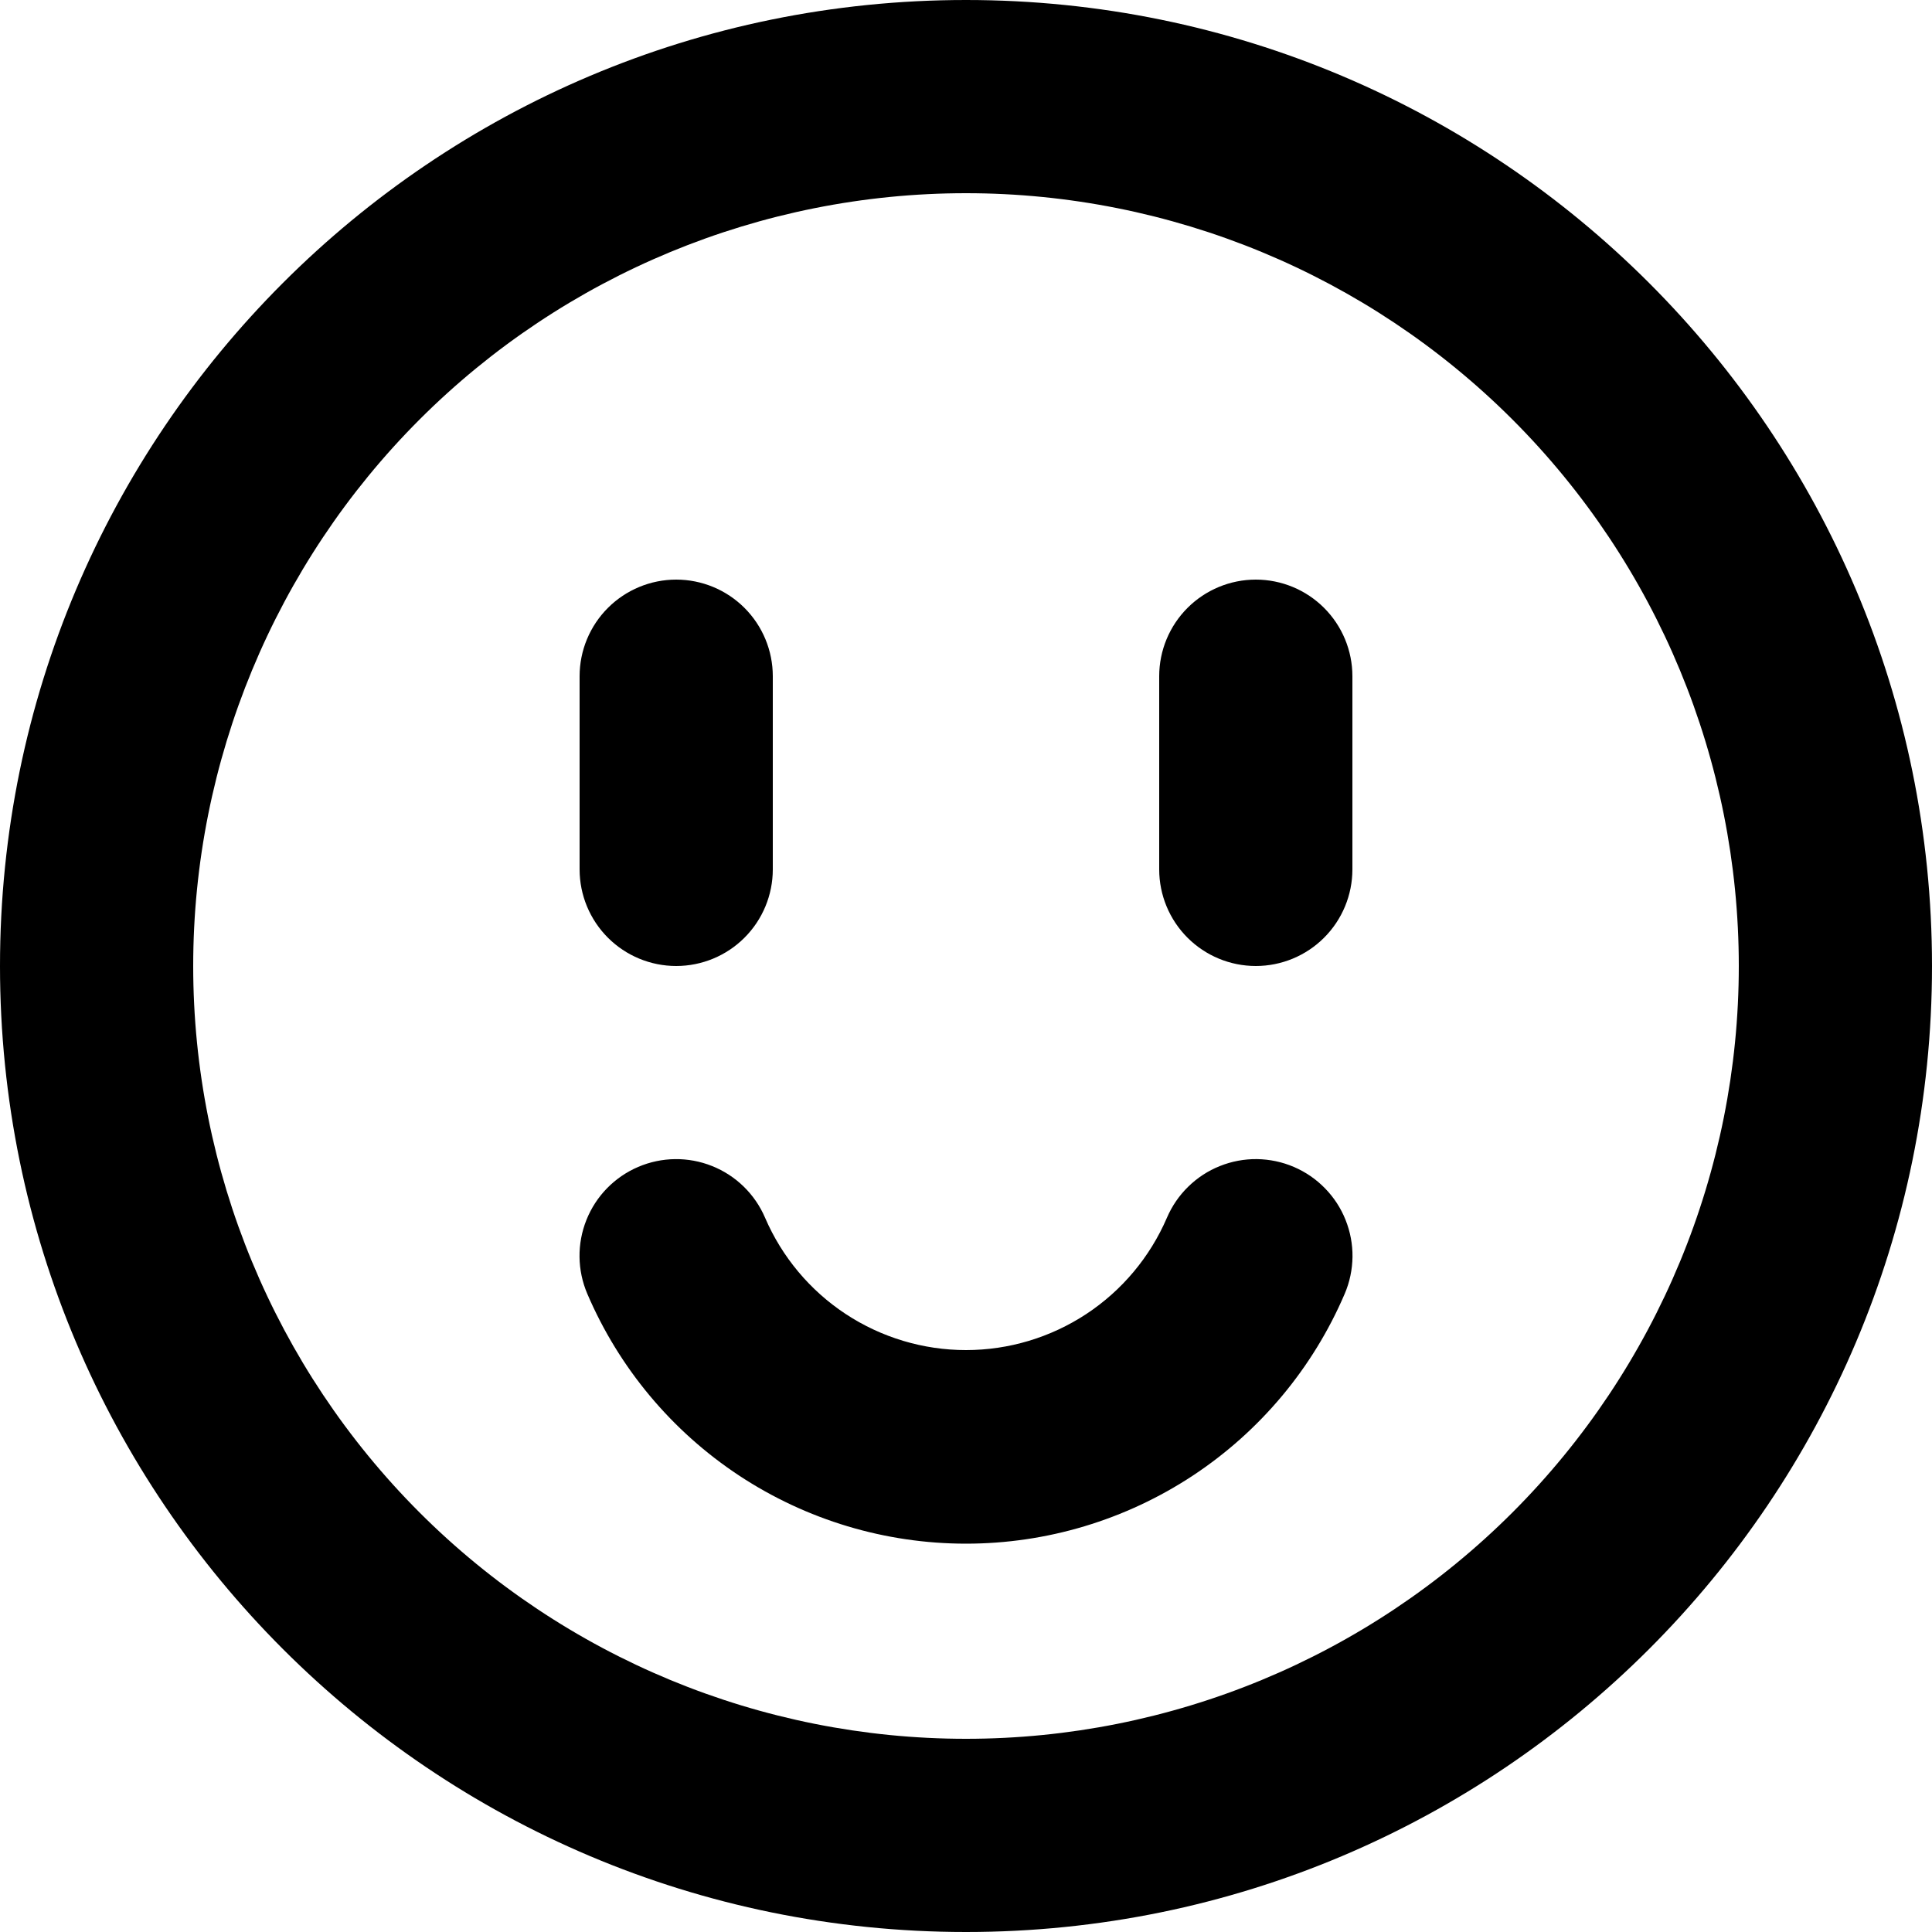 <svg width="40" height="40" viewBox="0 0 40 40" fill="none" xmlns="http://www.w3.org/2000/svg">
<path d="M20 40C8.954 40 0 31.046 0 20C0 8.954 8.954 0 20 0C31.046 0 40 8.954 40 20C40 31.046 31.046 40 20 40ZM20 36C24.244 36 28.313 34.314 31.314 31.314C34.314 28.313 36 24.244 36 20C36 15.757 34.314 11.687 31.314 8.686C28.313 5.686 24.244 4 20 4C15.757 4 11.687 5.686 8.686 8.686C5.686 11.687 4 15.757 4 20C4 24.244 5.686 28.313 8.686 31.314C11.687 34.314 15.757 36 20 36ZM12.16 26.788C11.951 26.3 11.944 25.749 12.142 25.256C12.339 24.763 12.724 24.369 13.212 24.16C13.7 23.951 14.251 23.944 14.744 24.142C15.237 24.339 15.631 24.724 15.84 25.212C16.19 26.025 16.77 26.718 17.509 27.205C18.249 27.692 19.115 27.952 20 27.952C20.885 27.952 21.751 27.692 22.491 27.205C23.23 26.718 23.81 26.025 24.16 25.212C24.264 24.97 24.413 24.752 24.602 24.568C24.79 24.384 25.012 24.239 25.256 24.142C25.5 24.044 25.761 23.995 26.024 23.998C26.287 24.002 26.546 24.056 26.788 24.16C27.03 24.264 27.248 24.413 27.432 24.602C27.616 24.79 27.761 25.012 27.858 25.256C27.956 25.5 28.005 25.761 28.002 26.024C27.998 26.287 27.944 26.546 27.84 26.788C27.183 28.323 26.09 29.631 24.696 30.551C23.302 31.47 21.67 31.96 20 31.96C18.33 31.96 16.698 31.47 15.304 30.551C13.91 29.631 12.817 28.323 12.16 26.788ZM14 12C14.53 12 15.039 12.211 15.414 12.586C15.789 12.961 16 13.47 16 14V18C16 18.53 15.789 19.039 15.414 19.414C15.039 19.789 14.53 20 14 20C13.47 20 12.961 19.789 12.586 19.414C12.211 19.039 12 18.53 12 18V14C12 13.47 12.211 12.961 12.586 12.586C12.961 12.211 13.47 12 14 12ZM26 12C26.53 12 27.039 12.211 27.414 12.586C27.789 12.961 28 13.47 28 14V18C28 18.53 27.789 19.039 27.414 19.414C27.039 19.789 26.53 20 26 20C25.47 20 24.961 19.789 24.586 19.414C24.211 19.039 24 18.53 24 18V14C24 13.47 24.211 12.961 24.586 12.586C24.961 12.211 25.47 12 26 12Z" fill="black"/>
</svg>
